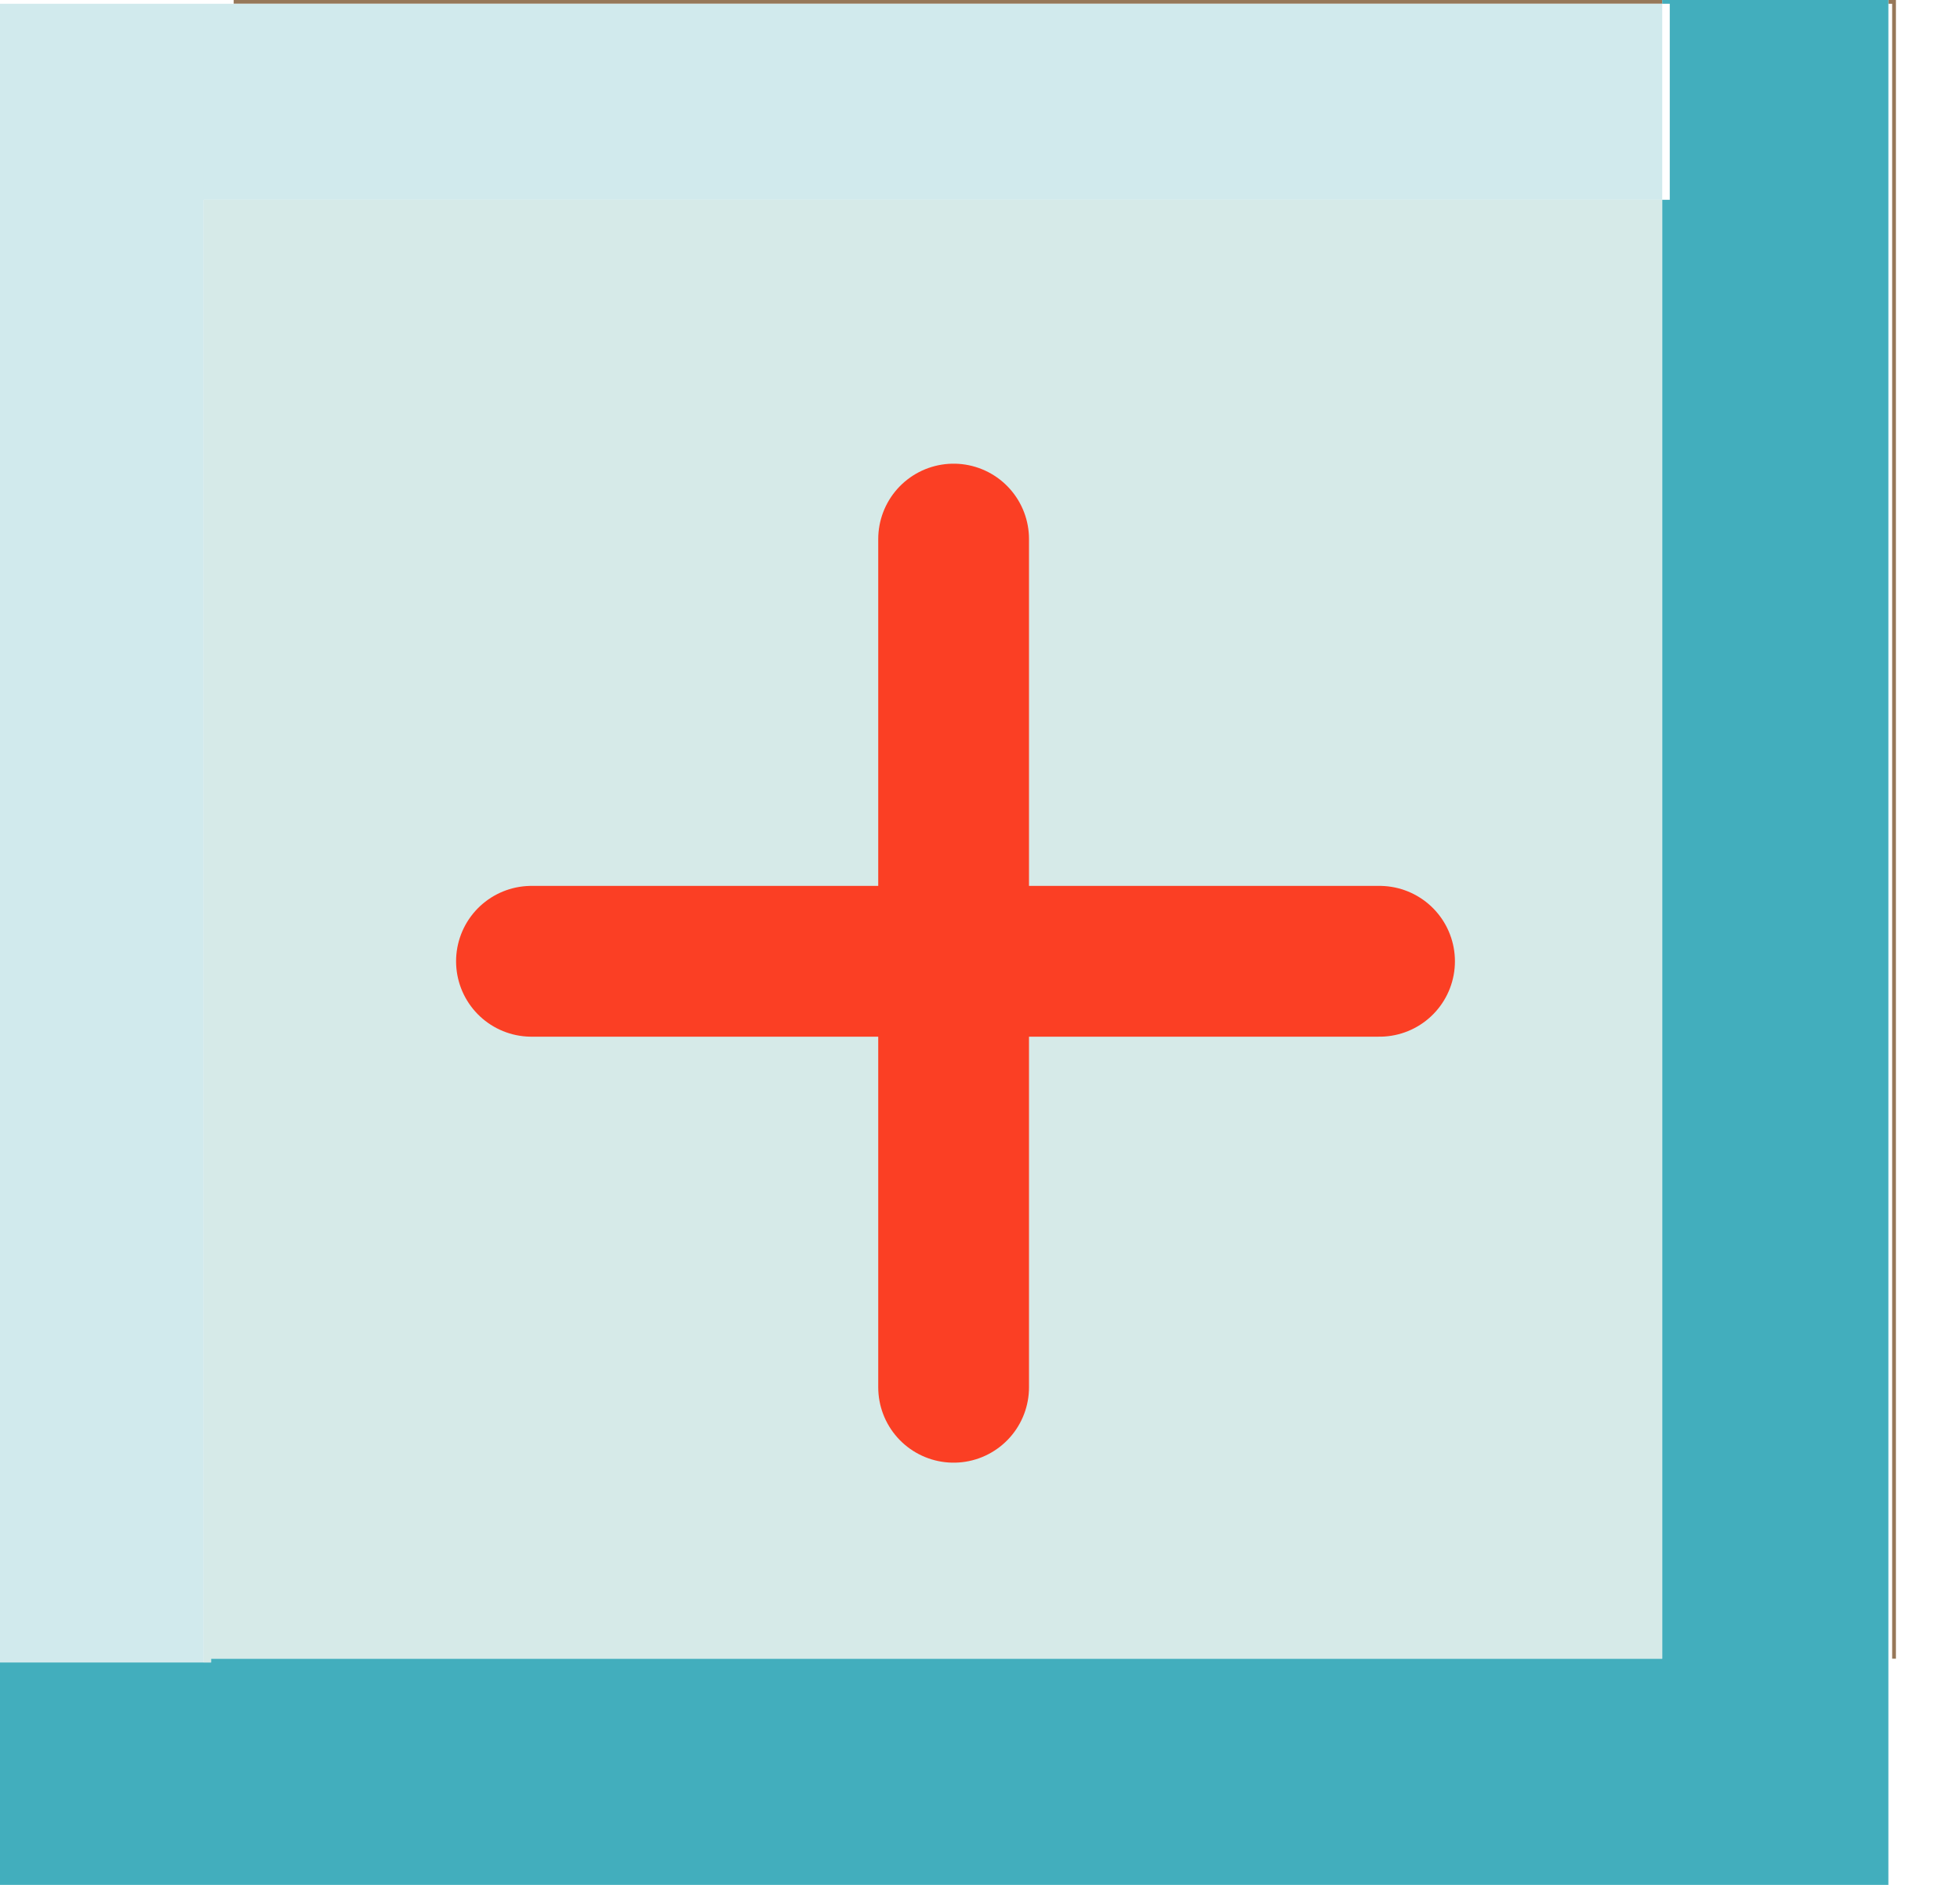 <?xml version="1.0" encoding="utf-8"?>
<svg version="1.1" id="Layer_1"
xmlns="http://www.w3.org/2000/svg"
xmlns:xlink="http://www.w3.org/1999/xlink"
xmlns:author="http://www.sothink.com"
width="26px" height="25px"
xml:space="preserve">
<g id="152" transform="matrix(1, 0, 0, 1, 12.55, 12.5)">
<path style="fill:#977859;fill-opacity:1" d="M12.5,-12.5L12.6 -12.5L12.6 9.5L12.55 9.5L12.55 -12.45L12.5 -12.45L12.5 -12.5M-9.45,-12.45L-9.45 -12.5L9.5 -12.5L9.5 -12.45L-9.45 -12.45" />
<path style="fill:#D1EAED;fill-opacity:1" d="M-9.85,9.55L-12.55 9.55L-12.55 -12.45L-9.45 -12.45L9.5 -12.45L9.5 -9.85L-9.85 -9.85L-9.85 9.55" />
<path style="fill:#42AEBD;fill-opacity:1" d="M9.5,-12.5L12.5 -12.5L12.5 -12.45L12.5 12.5L-12.55 12.5L-12.55 9.55L-9.85 9.55L-9.75 9.55L-9.75 9.5L9.5 9.5L9.5 -9.85L9.6 -9.85L9.6 -12.45L9.5 -12.45L9.5 -12.5" />
<path style="fill:#BADCD9;fill-opacity:0.6" d="M-9.85,-9.85L9.5 -9.85L9.5 9.5L-9.75 9.5L-9.75 9.55L-9.85 9.55L-9.85 -9.85" />
<path style="fill:none;stroke-width:2;stroke-linecap:round;stroke-linejoin:round;stroke-miterlimit:3;stroke:#FB3F24;stroke-opacity:1" d="M5.75,0.25L0.1 0.25L0.1 5.9M0.1,-5.35L0.1 0.25L-5.5 0.25" />
</g>
</svg>
